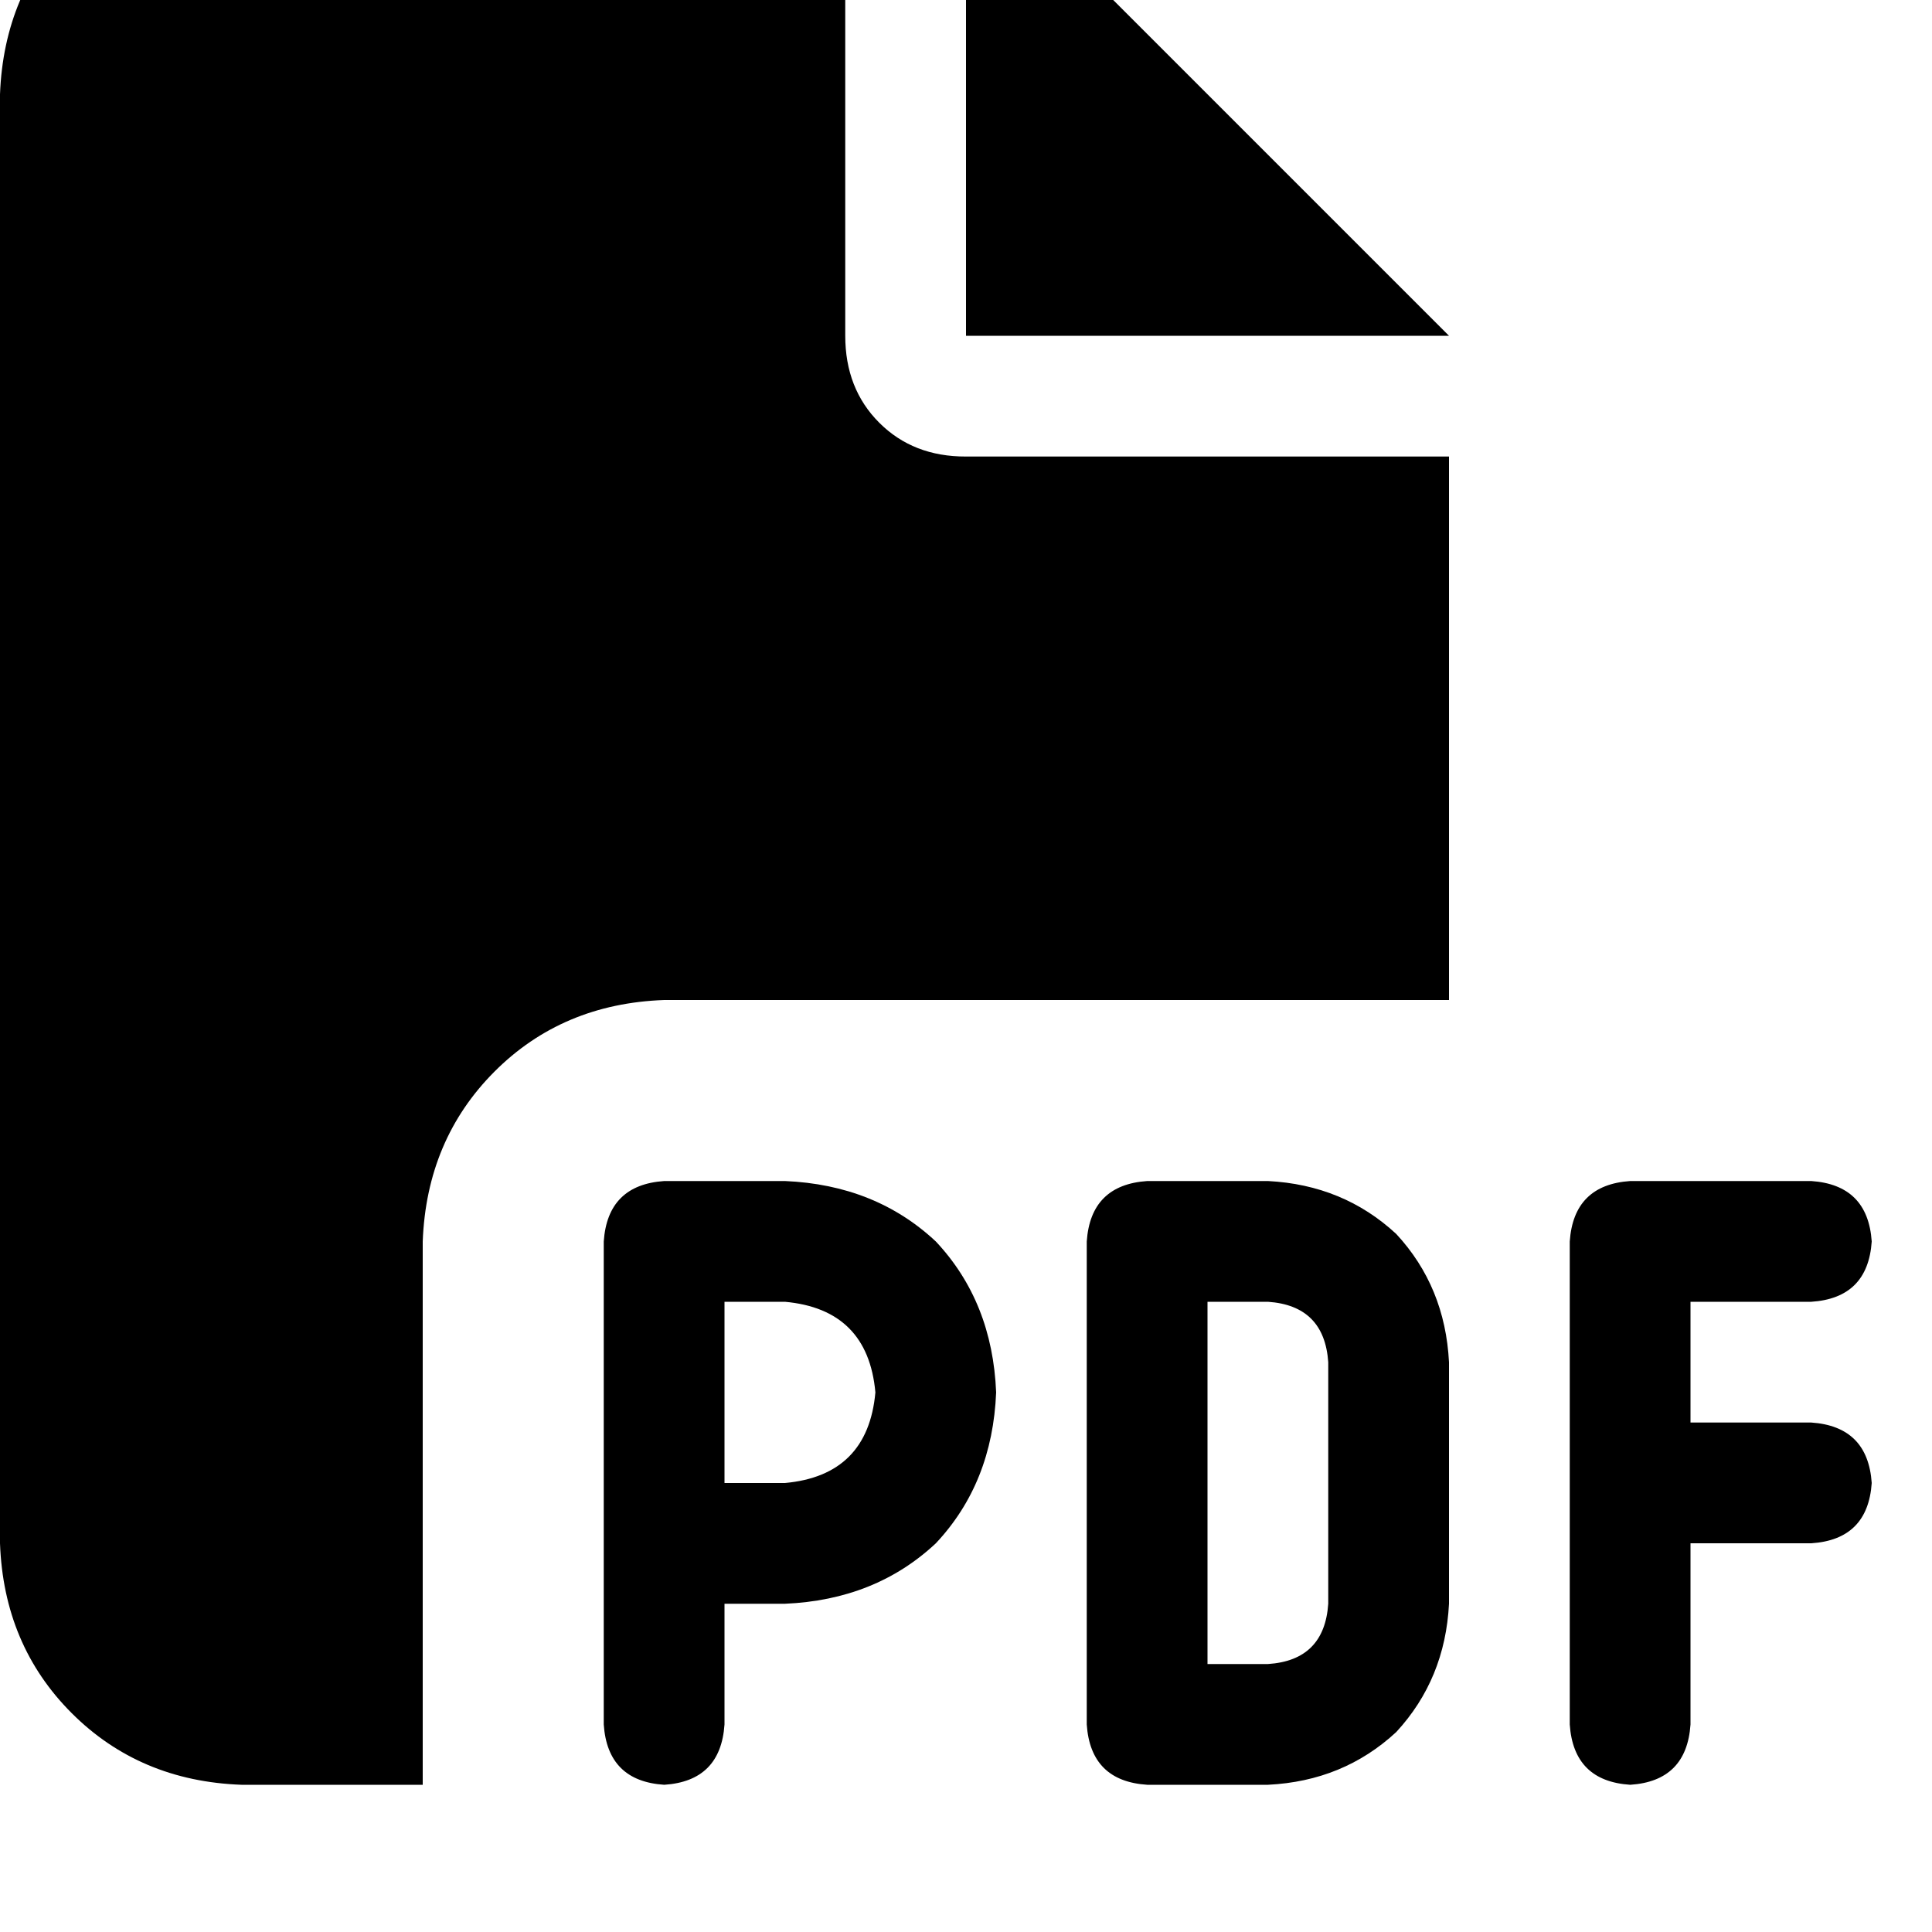 <svg height="1000" width="1000" xmlns="http://www.w3.org/2000/svg"><path d="M0 48.8Q2 -3.9 37.1 -39.1 72.3 -74.2 125 -76.2h312.5v250q0 27.4 17.6 45t44.9 17.5h250v281.3H343.8q-52.8 1.9 -87.9 37.1t-37.1 87.9v281.2H125Q72.3 921.9 37.1 886.7T0 798.8v-750zm750 125H500h250H500v-250l250 250zM343.8 611.3h62.5 -62.5 62.5q46.8 2 78.1 31.3 29.3 31.2 31.2 78.1 -1.9 46.9 -31.2 78.1 -31.3 29.3 -78.1 31.3H375v62.5q-2 29.3 -31.2 31.2 -29.3 -1.9 -31.3 -31.2v-250q2 -29.3 31.3 -31.3zm62.5 156.3q42.9 -3.9 46.8 -46.9 -3.9 -43 -46.8 -46.9H375v93.8h31.3zM593.8 611.3h62.5 -62.5 62.5q39 2 66.4 27.4Q748 666 750 705.1v125q-2 39 -27.3 66.4 -27.4 25.4 -66.4 27.3h-62.5q-29.3 -1.9 -31.3 -31.2v-250q2 -29.3 31.3 -31.3zm62.5 250q29.2 -1.9 31.2 -31.2v-125q-2 -29.3 -31.2 -31.3H625v187.5h31.3zM812.5 642.6q2 -29.3 31.3 -31.3h93.7q29.3 2 31.3 31.3 -2 29.3 -31.3 31.2H875v62.5h62.5q29.3 2 31.3 31.3 -2 29.3 -31.3 31.2H875v93.8q-2 29.3 -31.2 31.2 -29.3 -1.9 -31.3 -31.2v-250z"/></svg>